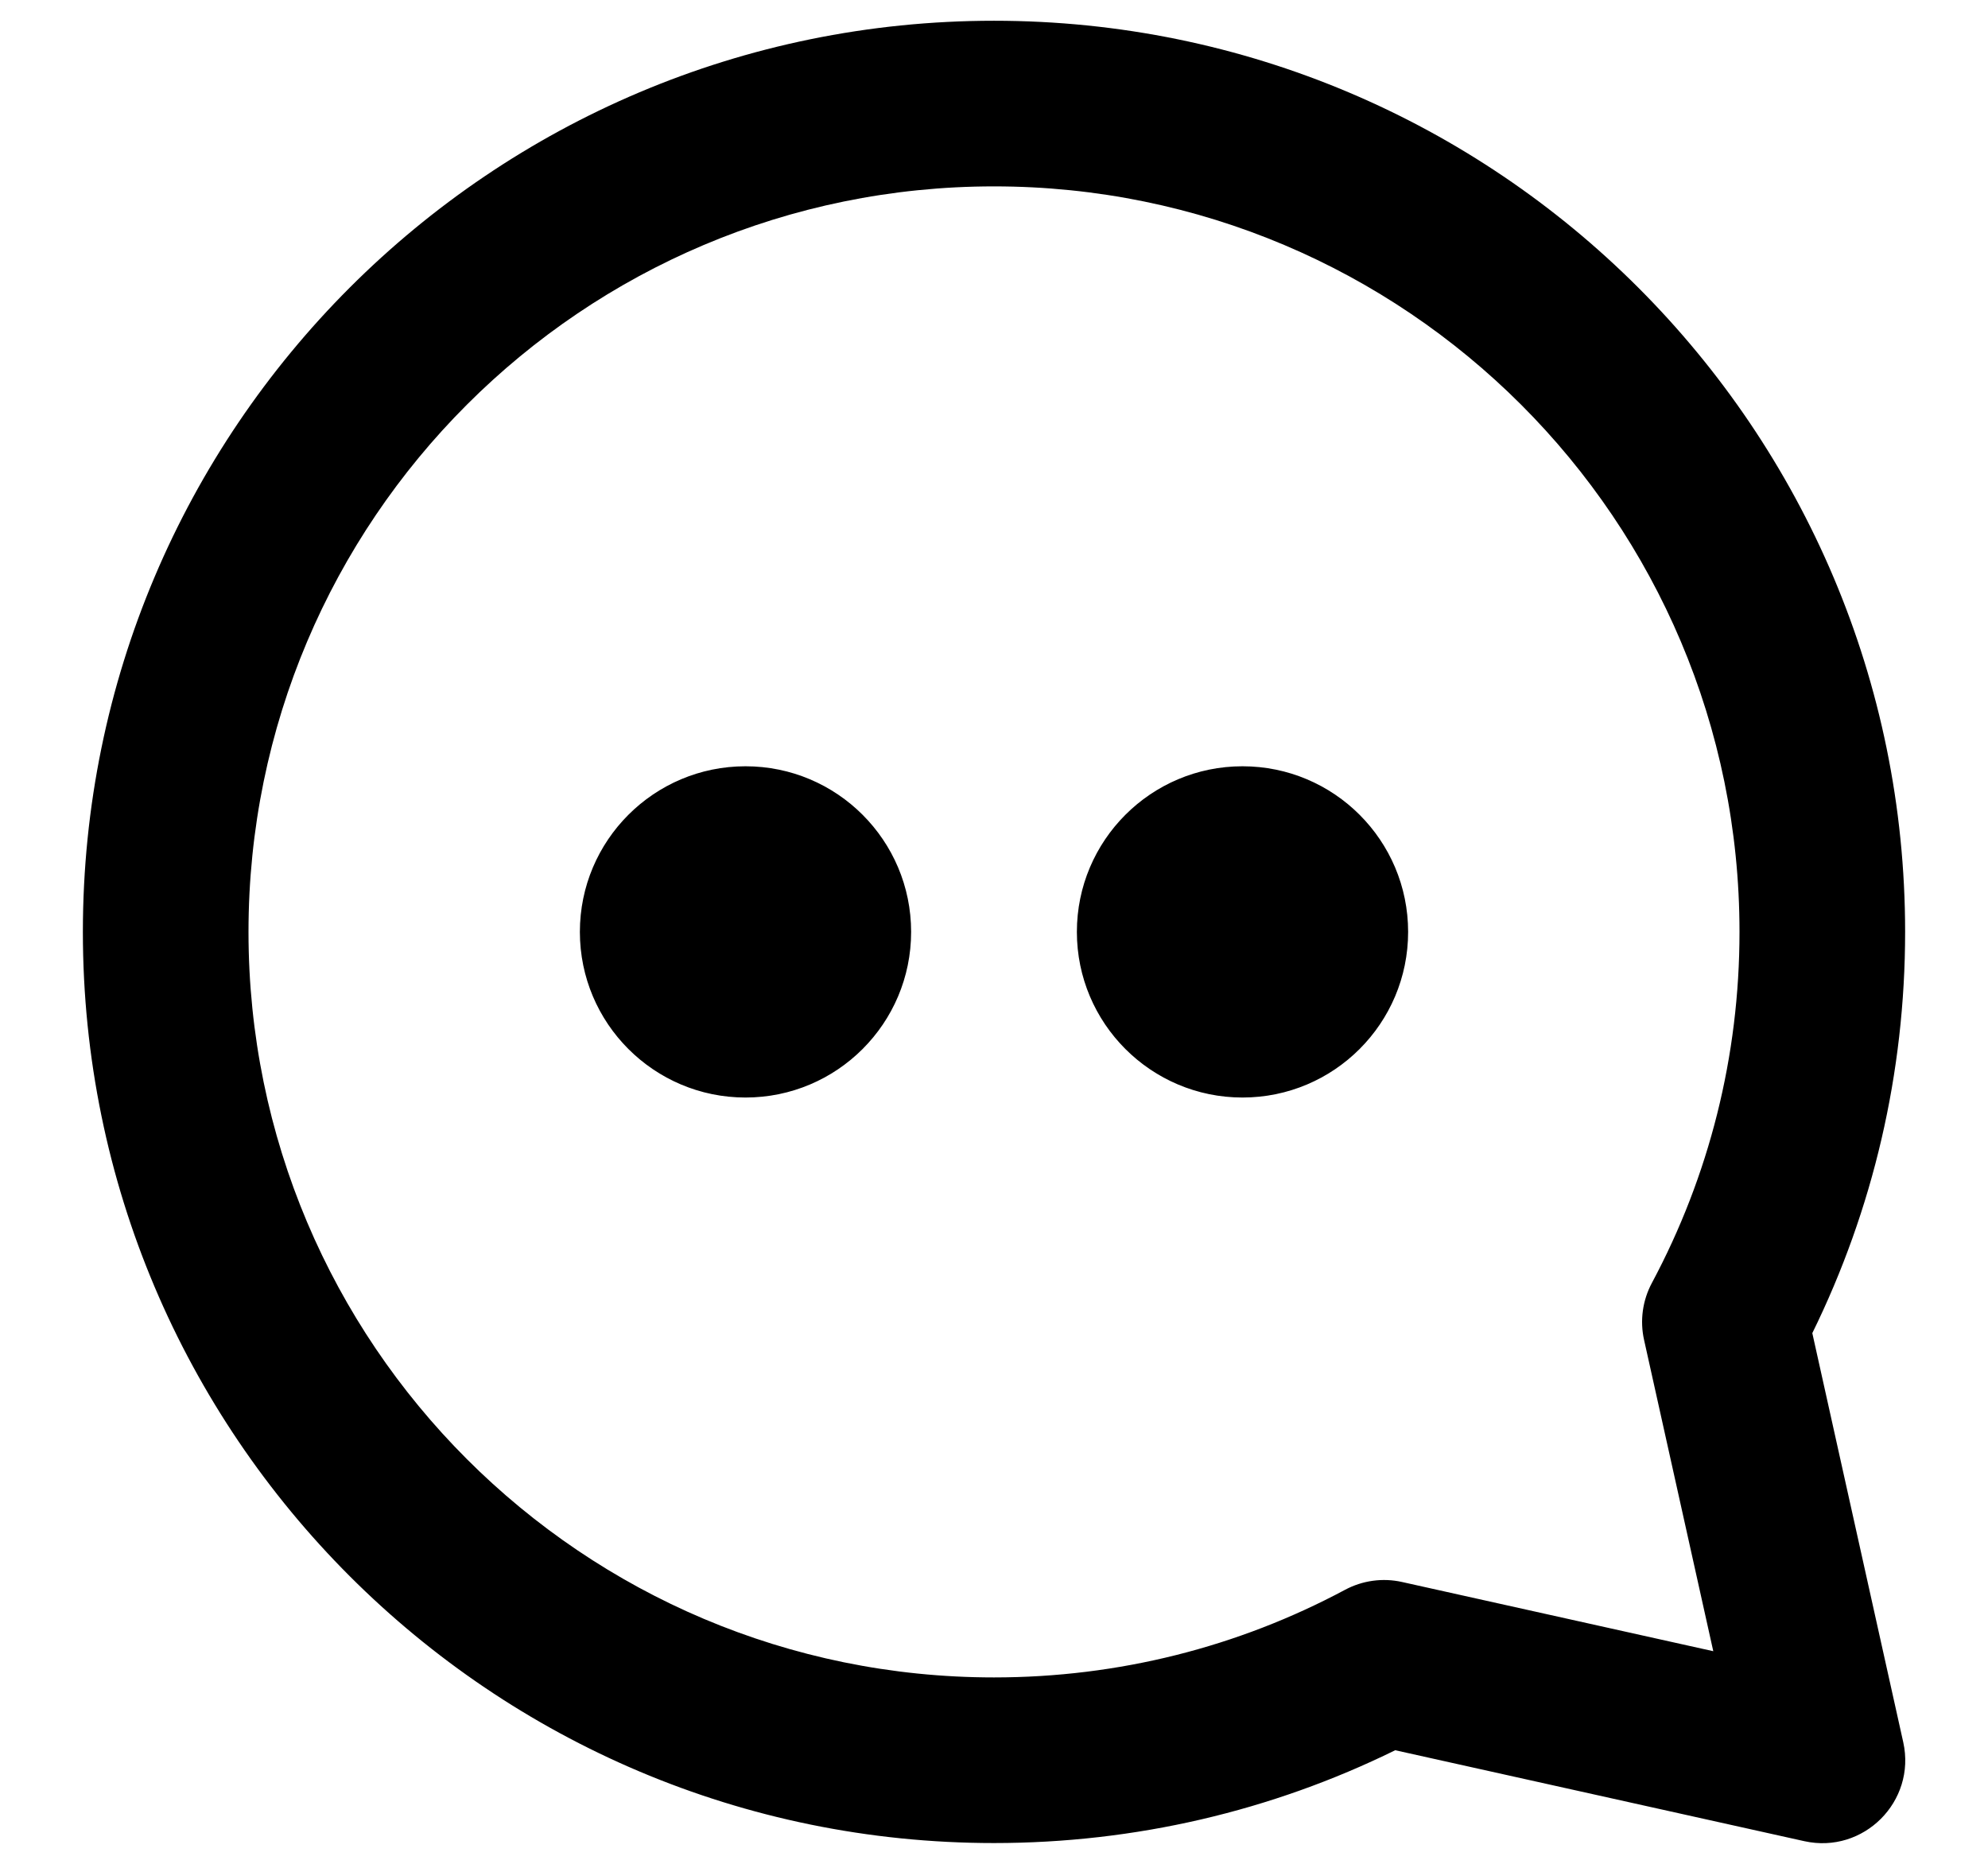 <svg
  width="16"
  height="15"
  viewBox="0 0 16 15"
  fill="none"
  xmlns="http://www.w3.org/2000/svg"
>
  <path
    fill-rule="evenodd"
    clip-rule="evenodd"
    d="M14.522 14.818C14.998 14.923 15.423 14.498 15.318 14.022L14.586 10.729C15.075 9.734 15.333 8.635 15.333 7.5C15.333 3.45 12.05 0.167 8 0.167C3.95 0.167 0.667 3.45 0.667 7.5C0.667 11.55 3.95 14.833 8 14.833C9.135 14.833 10.234 14.575 11.229 14.086L14.522 14.818ZM13.295 10.325C13.22 10.465 13.197 10.628 13.232 10.784L13.789 13.289L11.284 12.732C11.128 12.697 10.965 12.72 10.825 12.795C9.963 13.256 9 13.5 8 13.5C4.686 13.5 2 10.814 2 7.5C2 4.186 4.686 1.5 8 1.5C11.314 1.5 14 4.186 14 7.5C14 8.5 13.756 9.463 13.295 10.325ZM6 8.833C6.736 8.833 7.333 8.236 7.333 7.5C7.333 6.764 6.736 6.167 6 6.167C5.264 6.167 4.667 6.764 4.667 7.5C4.667 8.236 5.264 8.833 6 8.833ZM11.333 7.5C11.333 8.236 10.736 8.833 10 8.833C9.264 8.833 8.667 8.236 8.667 7.5C8.667 6.764 9.264 6.167 10 6.167C10.736 6.167 11.333 6.764 11.333 7.5Z"
    fill="currentColor"
  />
</svg>
